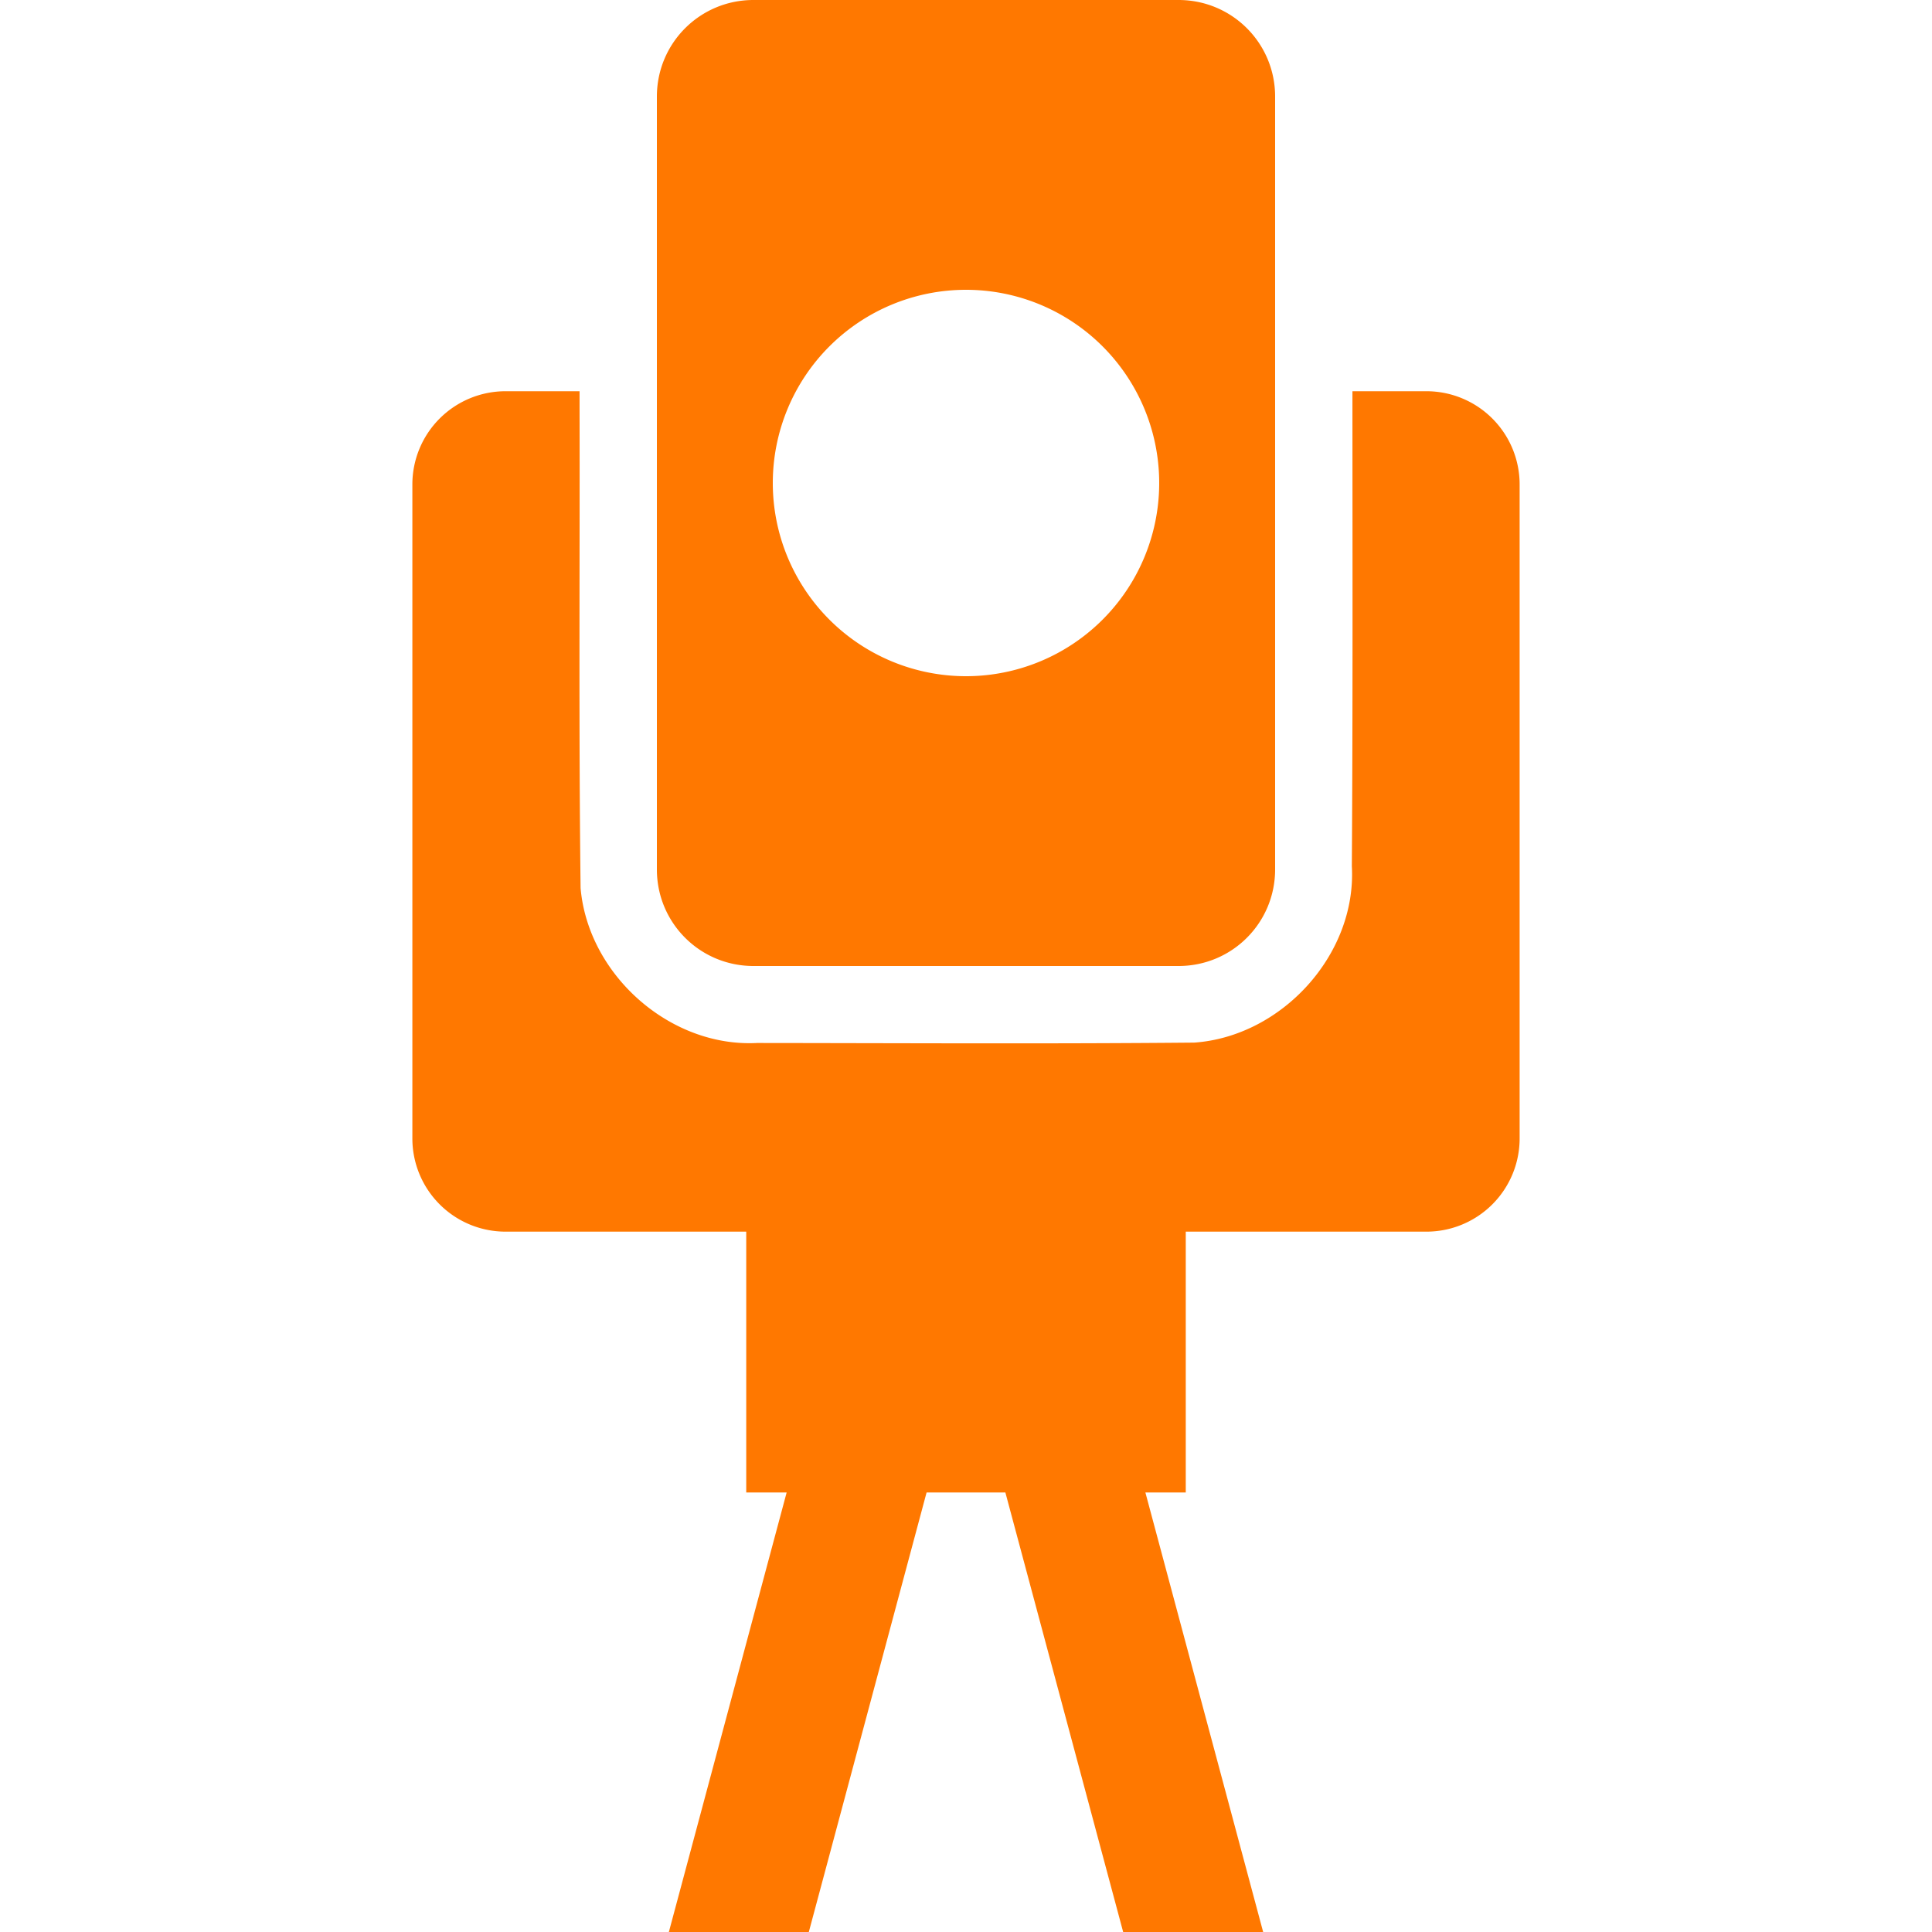 <!DOCTYPE svg PUBLIC "-//W3C//DTD SVG 1.1//EN" "http://www.w3.org/Graphics/SVG/1.1/DTD/svg11.dtd">
<!-- Uploaded to: SVG Repo, www.svgrepo.com, Transformed by: SVG Repo Mixer Tools -->
<svg width="800px" height="800px" viewBox="0 0 100 100" xmlns="http://www.w3.org/2000/svg" xmlns:xlink="http://www.w3.org/1999/xlink" aria-hidden="true" role="img" class="iconify iconify--gis" preserveAspectRatio="xMidYMid meet" fill="#000000">
<g id="SVGRepo_bgCarrier" stroke-width="0"/>
<g id="SVGRepo_tracerCarrier" stroke-linecap="round" stroke-linejoin="round"/>
<g id="SVGRepo_iconCarrier">
<path d="M39 0c-2.77 0-5 2.23-5 5v40c0 2.77 2.23 5 5 5h22c2.77 0 5-2.23 5-5V5c0-2.77-2.23-5-5-5zm10.98 15a10 10 0 0 1 .02 0a10 10 0 0 1 10 10a10 10 0 0 1-10 10a10 10 0 0 1-10-10a10 10 0 0 1 9.98-10zm-23.802 5.25a4.824 4.824 0 0 0-4.834 4.834v33.832a4.824 4.824 0 0 0 4.834 4.834h12.447v13.5h2.092L34.62 100h7.244l6.096-22.75h4.078L58.135 100h7.246l-6.096-22.75h2.09v-13.5h12.447a4.824 4.824 0 0 0 4.834-4.834V25.084a4.824 4.824 0 0 0-4.834-4.834h-3.82c0 8.196.023 16.39-.031 24.586c.257 4.565-3.627 8.812-8.157 9.129c-7.542.069-15.087.027-22.63.02c-4.514.234-8.746-3.537-9.133-8.02c-.1-8.286-.034-16.576-.053-24.863v-.852z" fill="#ff7800"/>
</g>
</svg>